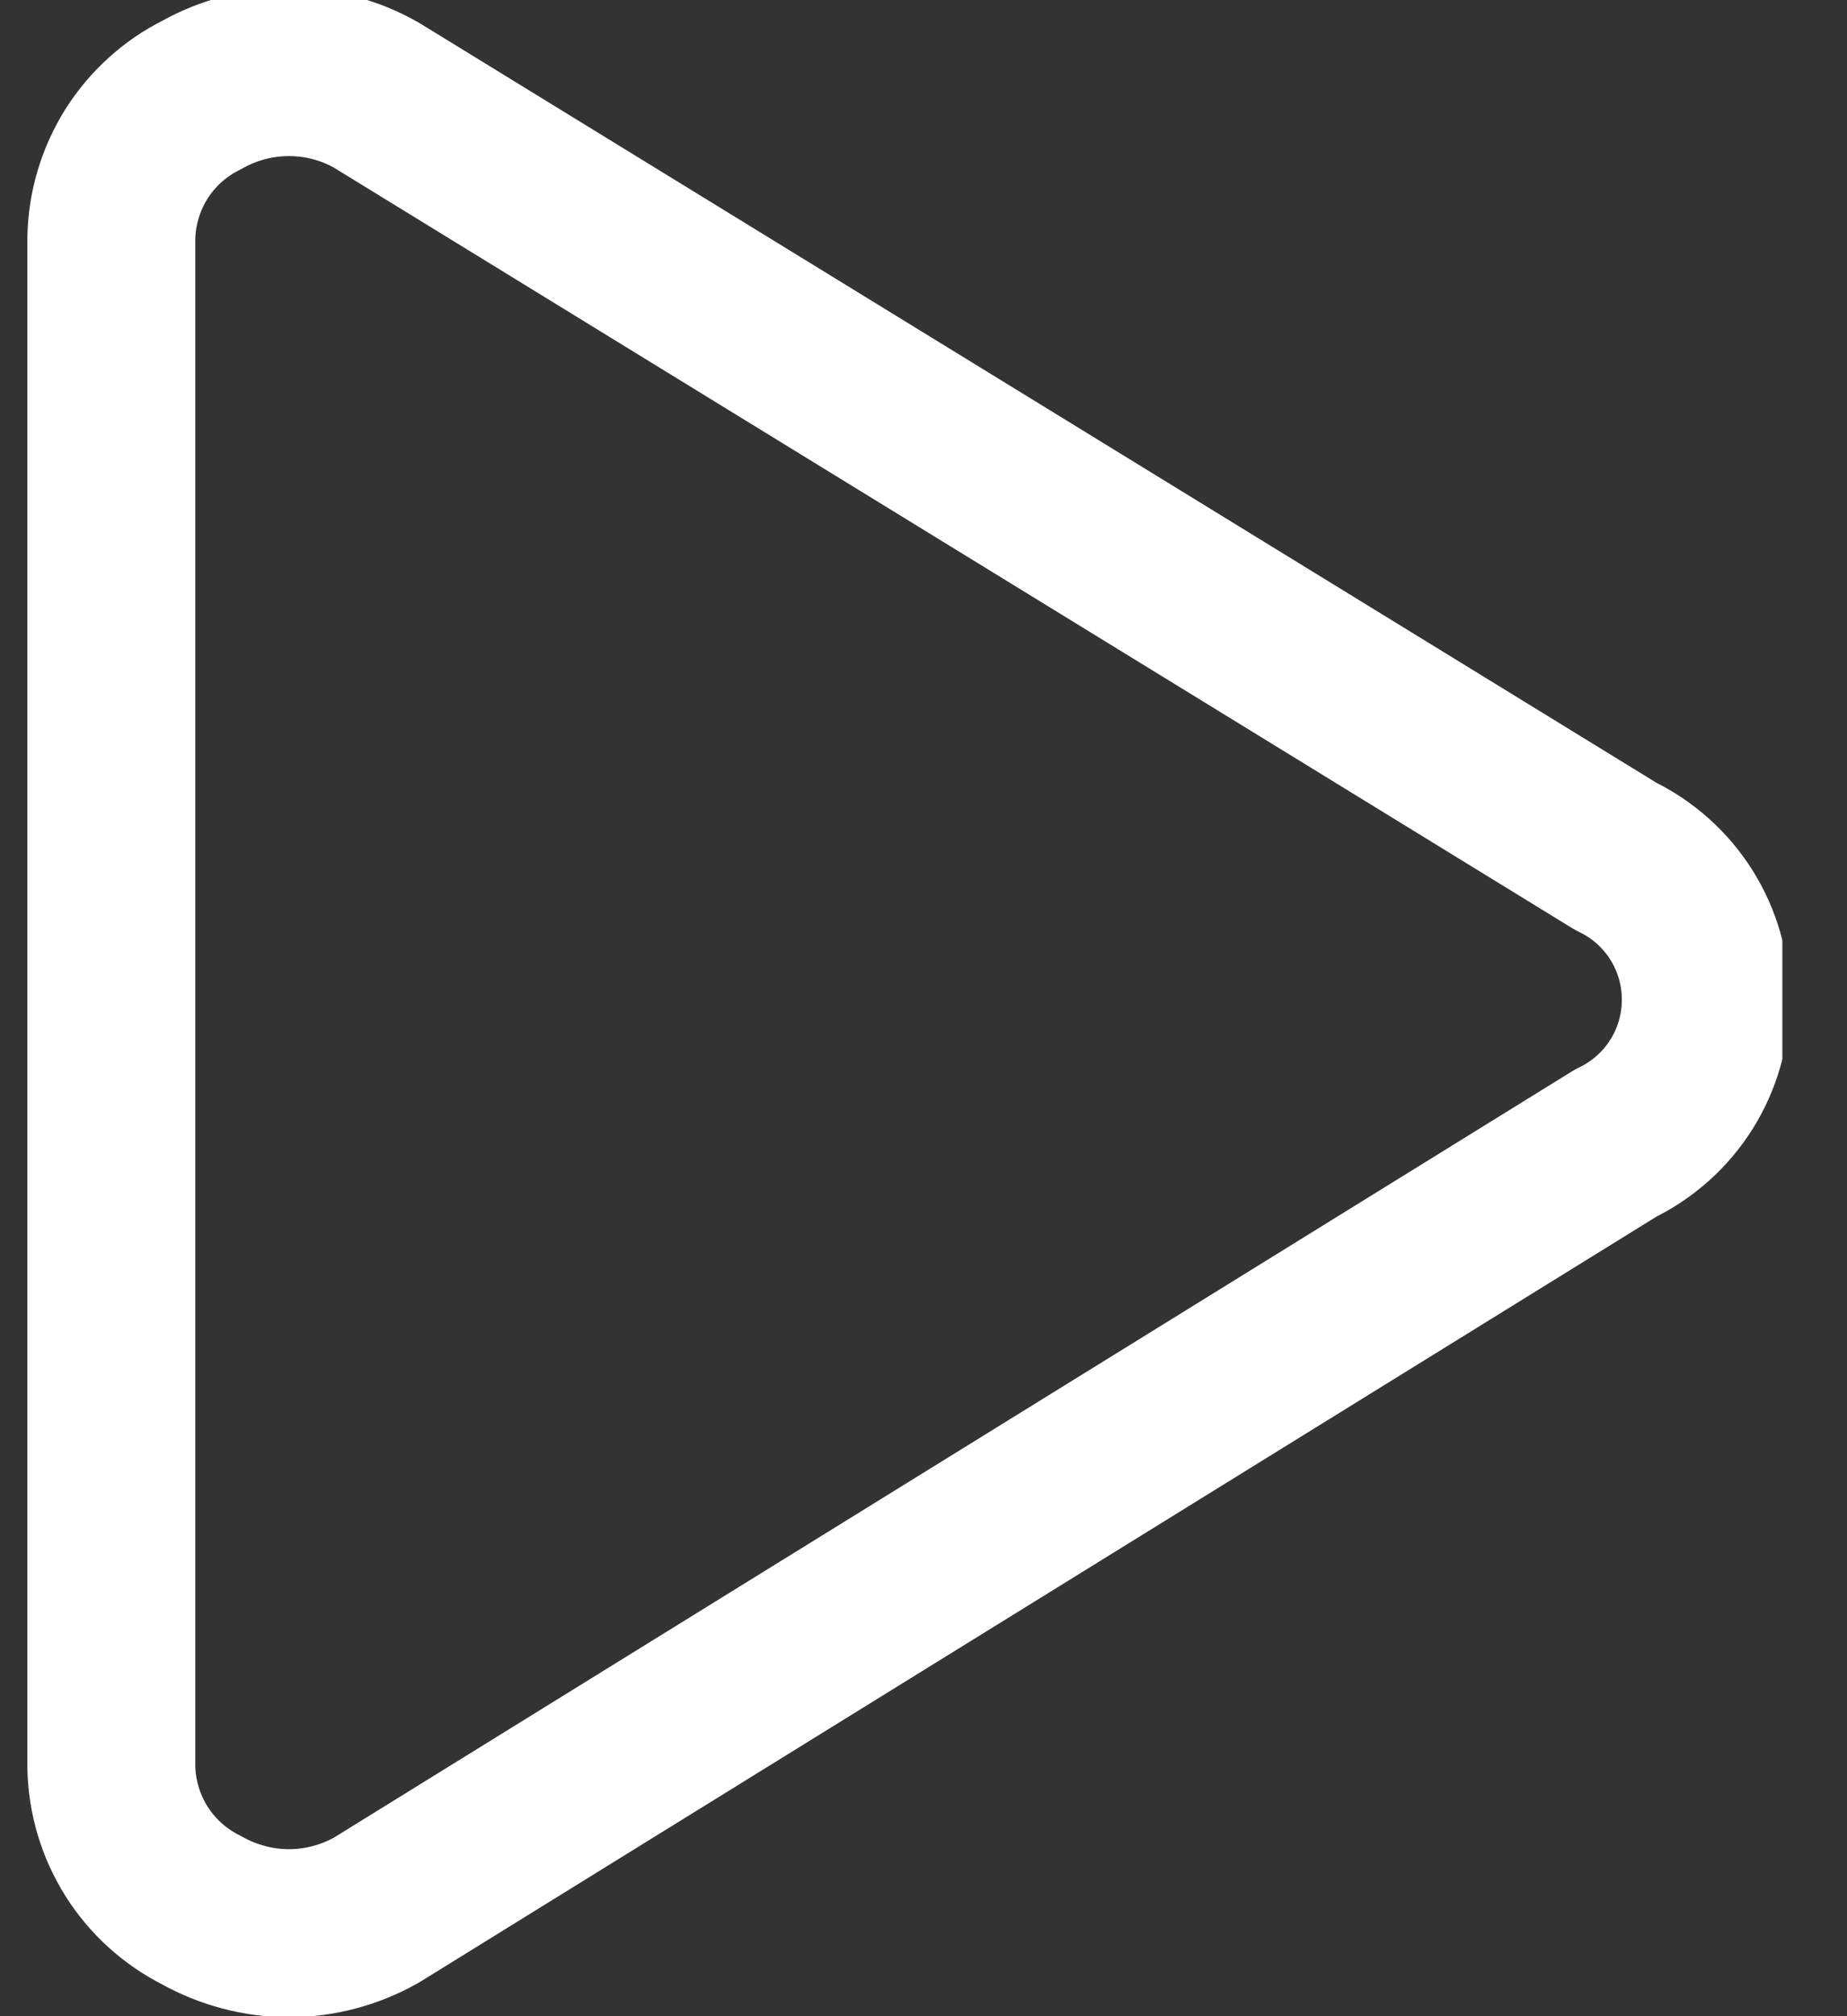 <svg width="11" height="12" viewBox="0 0 11 12" fill="none" xmlns="http://www.w3.org/2000/svg">
<rect x="0" y="0" width="11" height="12" fill="#333333" stroke="none"/>
<g clip-path="url(#clip0_2753_431)">
<path d="M0.663 10.515C0.666 10.693 0.718 10.867 0.812 11.017C0.907 11.168 1.041 11.289 1.2 11.369C1.359 11.458 1.539 11.506 1.721 11.506C1.903 11.506 2.083 11.458 2.241 11.369L9.623 6.803C9.783 6.726 9.919 6.605 10.014 6.454C10.109 6.303 10.159 6.128 10.159 5.95C10.159 5.772 10.109 5.597 10.014 5.446C9.919 5.295 9.783 5.174 9.623 5.097L2.241 0.566C2.083 0.476 1.903 0.429 1.721 0.429C1.539 0.429 1.359 0.476 1.2 0.566C1.041 0.645 0.907 0.767 0.812 0.917C0.718 1.068 0.666 1.241 0.663 1.419V10.515Z" stroke="white" stroke-linecap="round" stroke-linejoin="round"/>
</g>
<defs>
<clipPath id="clip0_2753_431">
<rect width="10.615" height="12" fill="white"/>
</clipPath>
</defs>
</svg>
